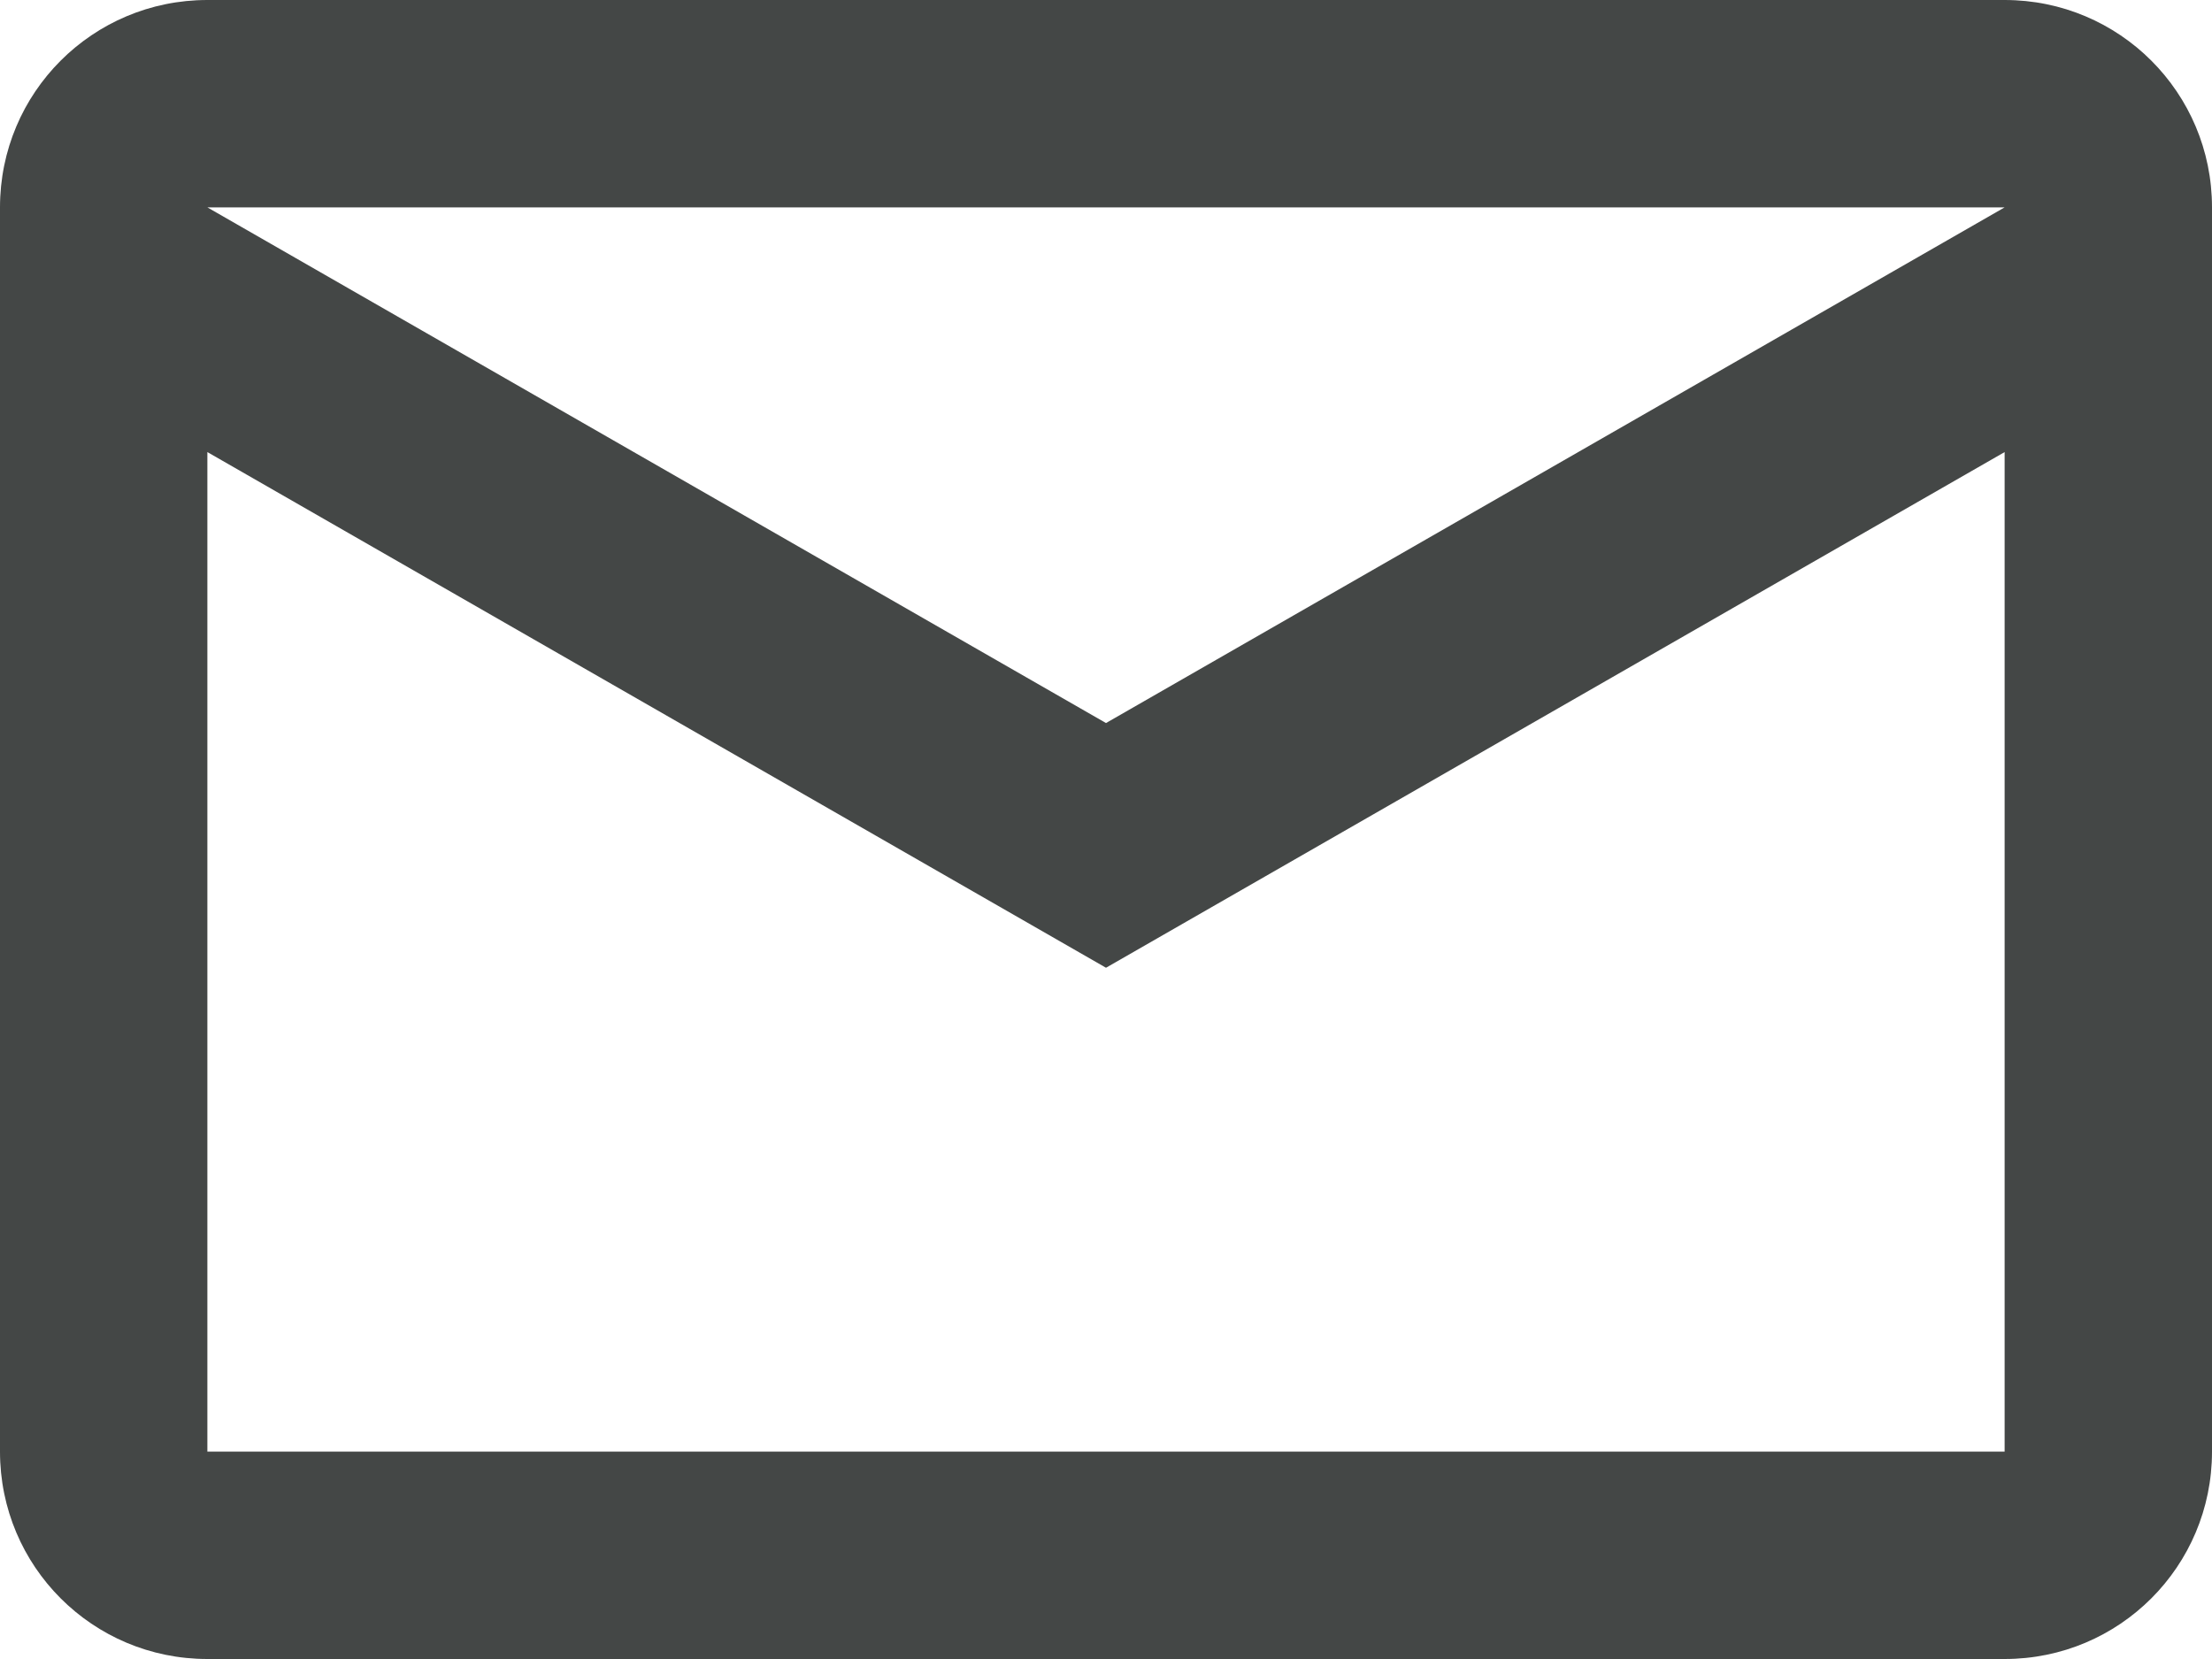 <svg width="16" height="12" viewBox="0 0 16 12" fill="none" xmlns="http://www.w3.org/2000/svg">
<path d="M14.5 0H1.5C0.67 0 0 0.67 0 1.5V10.5C0 11.33 0.67 12 1.5 12H14.5C15.33 12 16 11.33 16 10.5V1.5C16 0.67 15.33 0 14.5 0ZM14.5 1.5L8 5.23L1.5 1.5H14.5ZM14.5 10.5H1.5V3.27L8 7L14.5 3.27V10.5Z" fill="#444746"/>
</svg>
